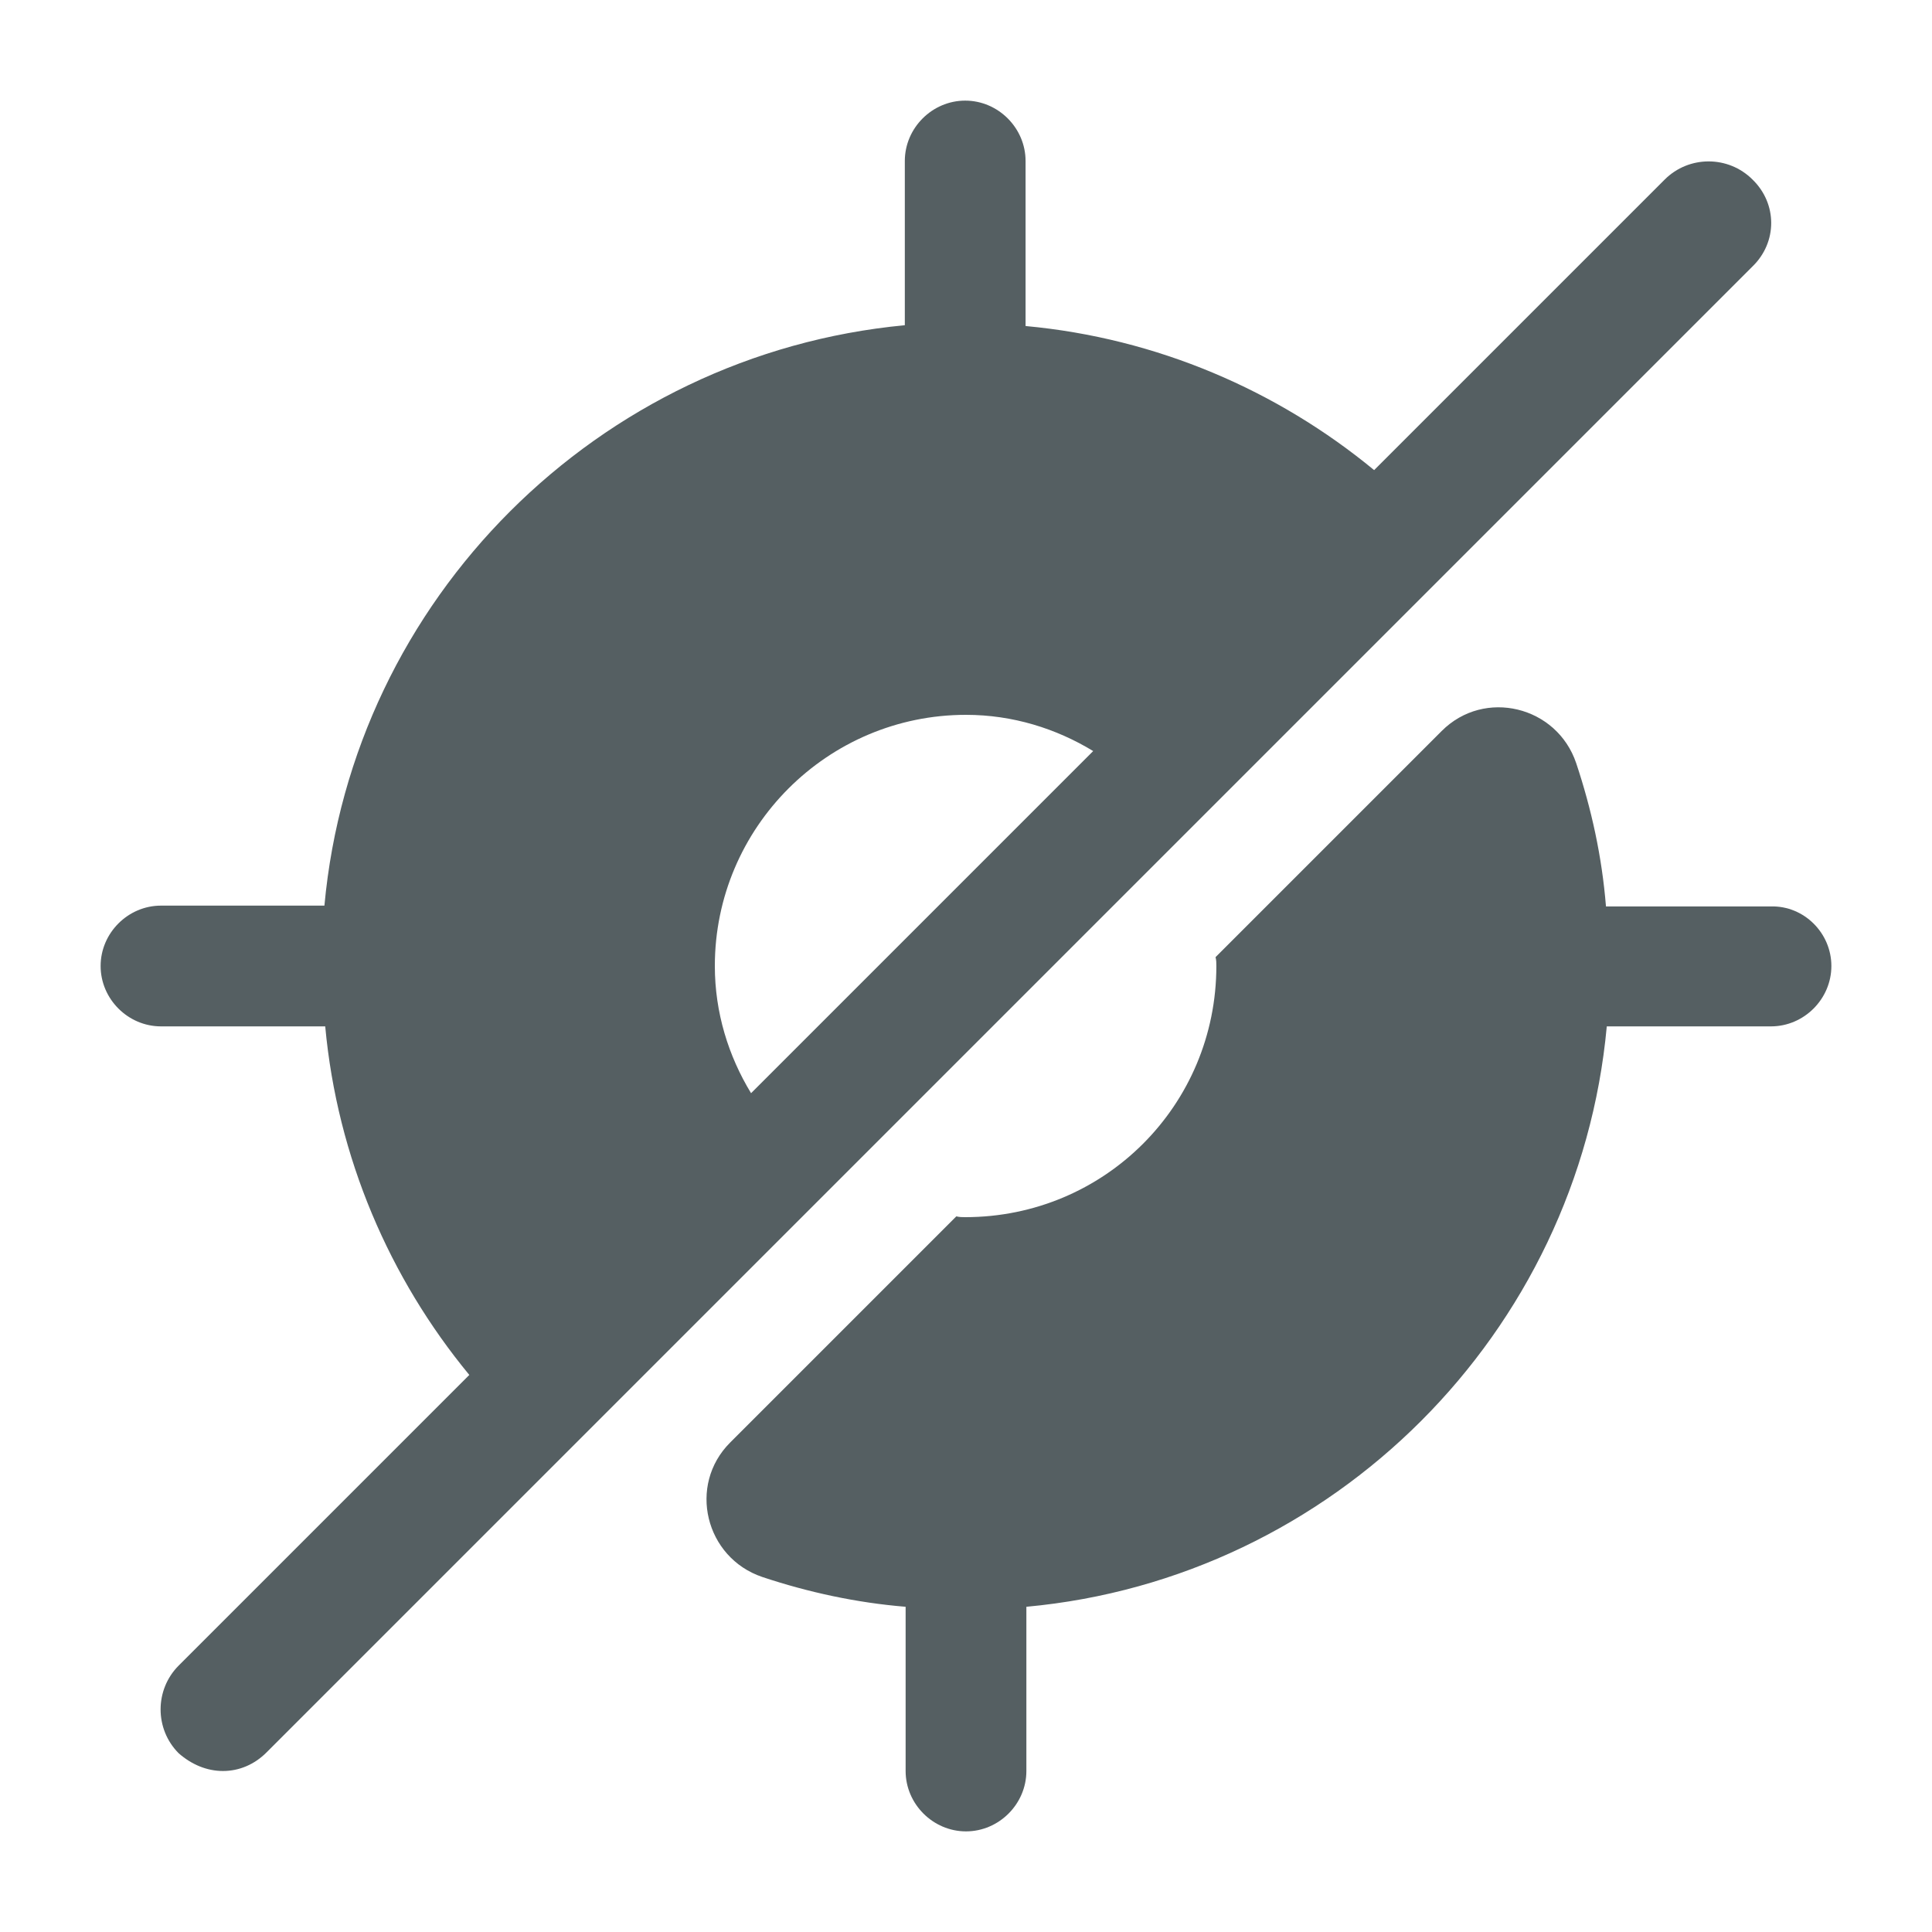 <svg width="24" height="24" viewBox="0 0 24 24" fill="none" xmlns="http://www.w3.org/2000/svg">
<path d="M22.75 12C22.75 12.41 22.41 12.75 22 12.75H19.96C19.61 16.56 16.56 19.61 12.75 19.96V22C12.75 22.41 12.41 22.75 12 22.75C11.59 22.75 11.25 22.41 11.25 22V19.96C10.64 19.91 10.04 19.78 9.47 19.59C8.76 19.35 8.54 18.45 9.07 17.92L11.88 15.11C11.92 15.12 11.95 15.12 11.99 15.12C13.72 15.12 15.11 13.73 15.11 12C15.11 11.96 15.11 11.93 15.1 11.89L17.91 9.08C18.44 8.55 19.34 8.77 19.58 9.48C19.77 10.05 19.9 10.64 19.95 11.26H22C22.41 11.25 22.75 11.59 22.75 12Z" fill="#555F62"/>
<path d="M21.77 2.23C21.47 1.93 20.98 1.93 20.68 2.23L17.07 5.84C15.87 4.85 14.37 4.2 12.74 4.05V2C12.74 1.59 12.4 1.25 11.99 1.25C11.58 1.25 11.24 1.59 11.24 2V4.04C7.43 4.4 4.38 7.44 4.03 11.25H2C1.59 11.25 1.25 11.59 1.25 12C1.25 12.41 1.59 12.75 2 12.75H4.04C4.19 14.38 4.84 15.88 5.83 17.08L2.22 20.69C1.92 20.99 1.92 21.48 2.22 21.78C2.38 21.92 2.57 22 2.77 22C2.97 22 3.16 21.92 3.31 21.77L21.77 3.31C22.08 3.01 22.08 2.53 21.77 2.23ZM8.88 12C8.88 10.28 10.28 8.88 12 8.88C12.58 8.88 13.12 9.05 13.58 9.33L9.33 13.58C9.05 13.12 8.88 12.58 8.88 12Z" fill="#555F62"/>
</svg>
